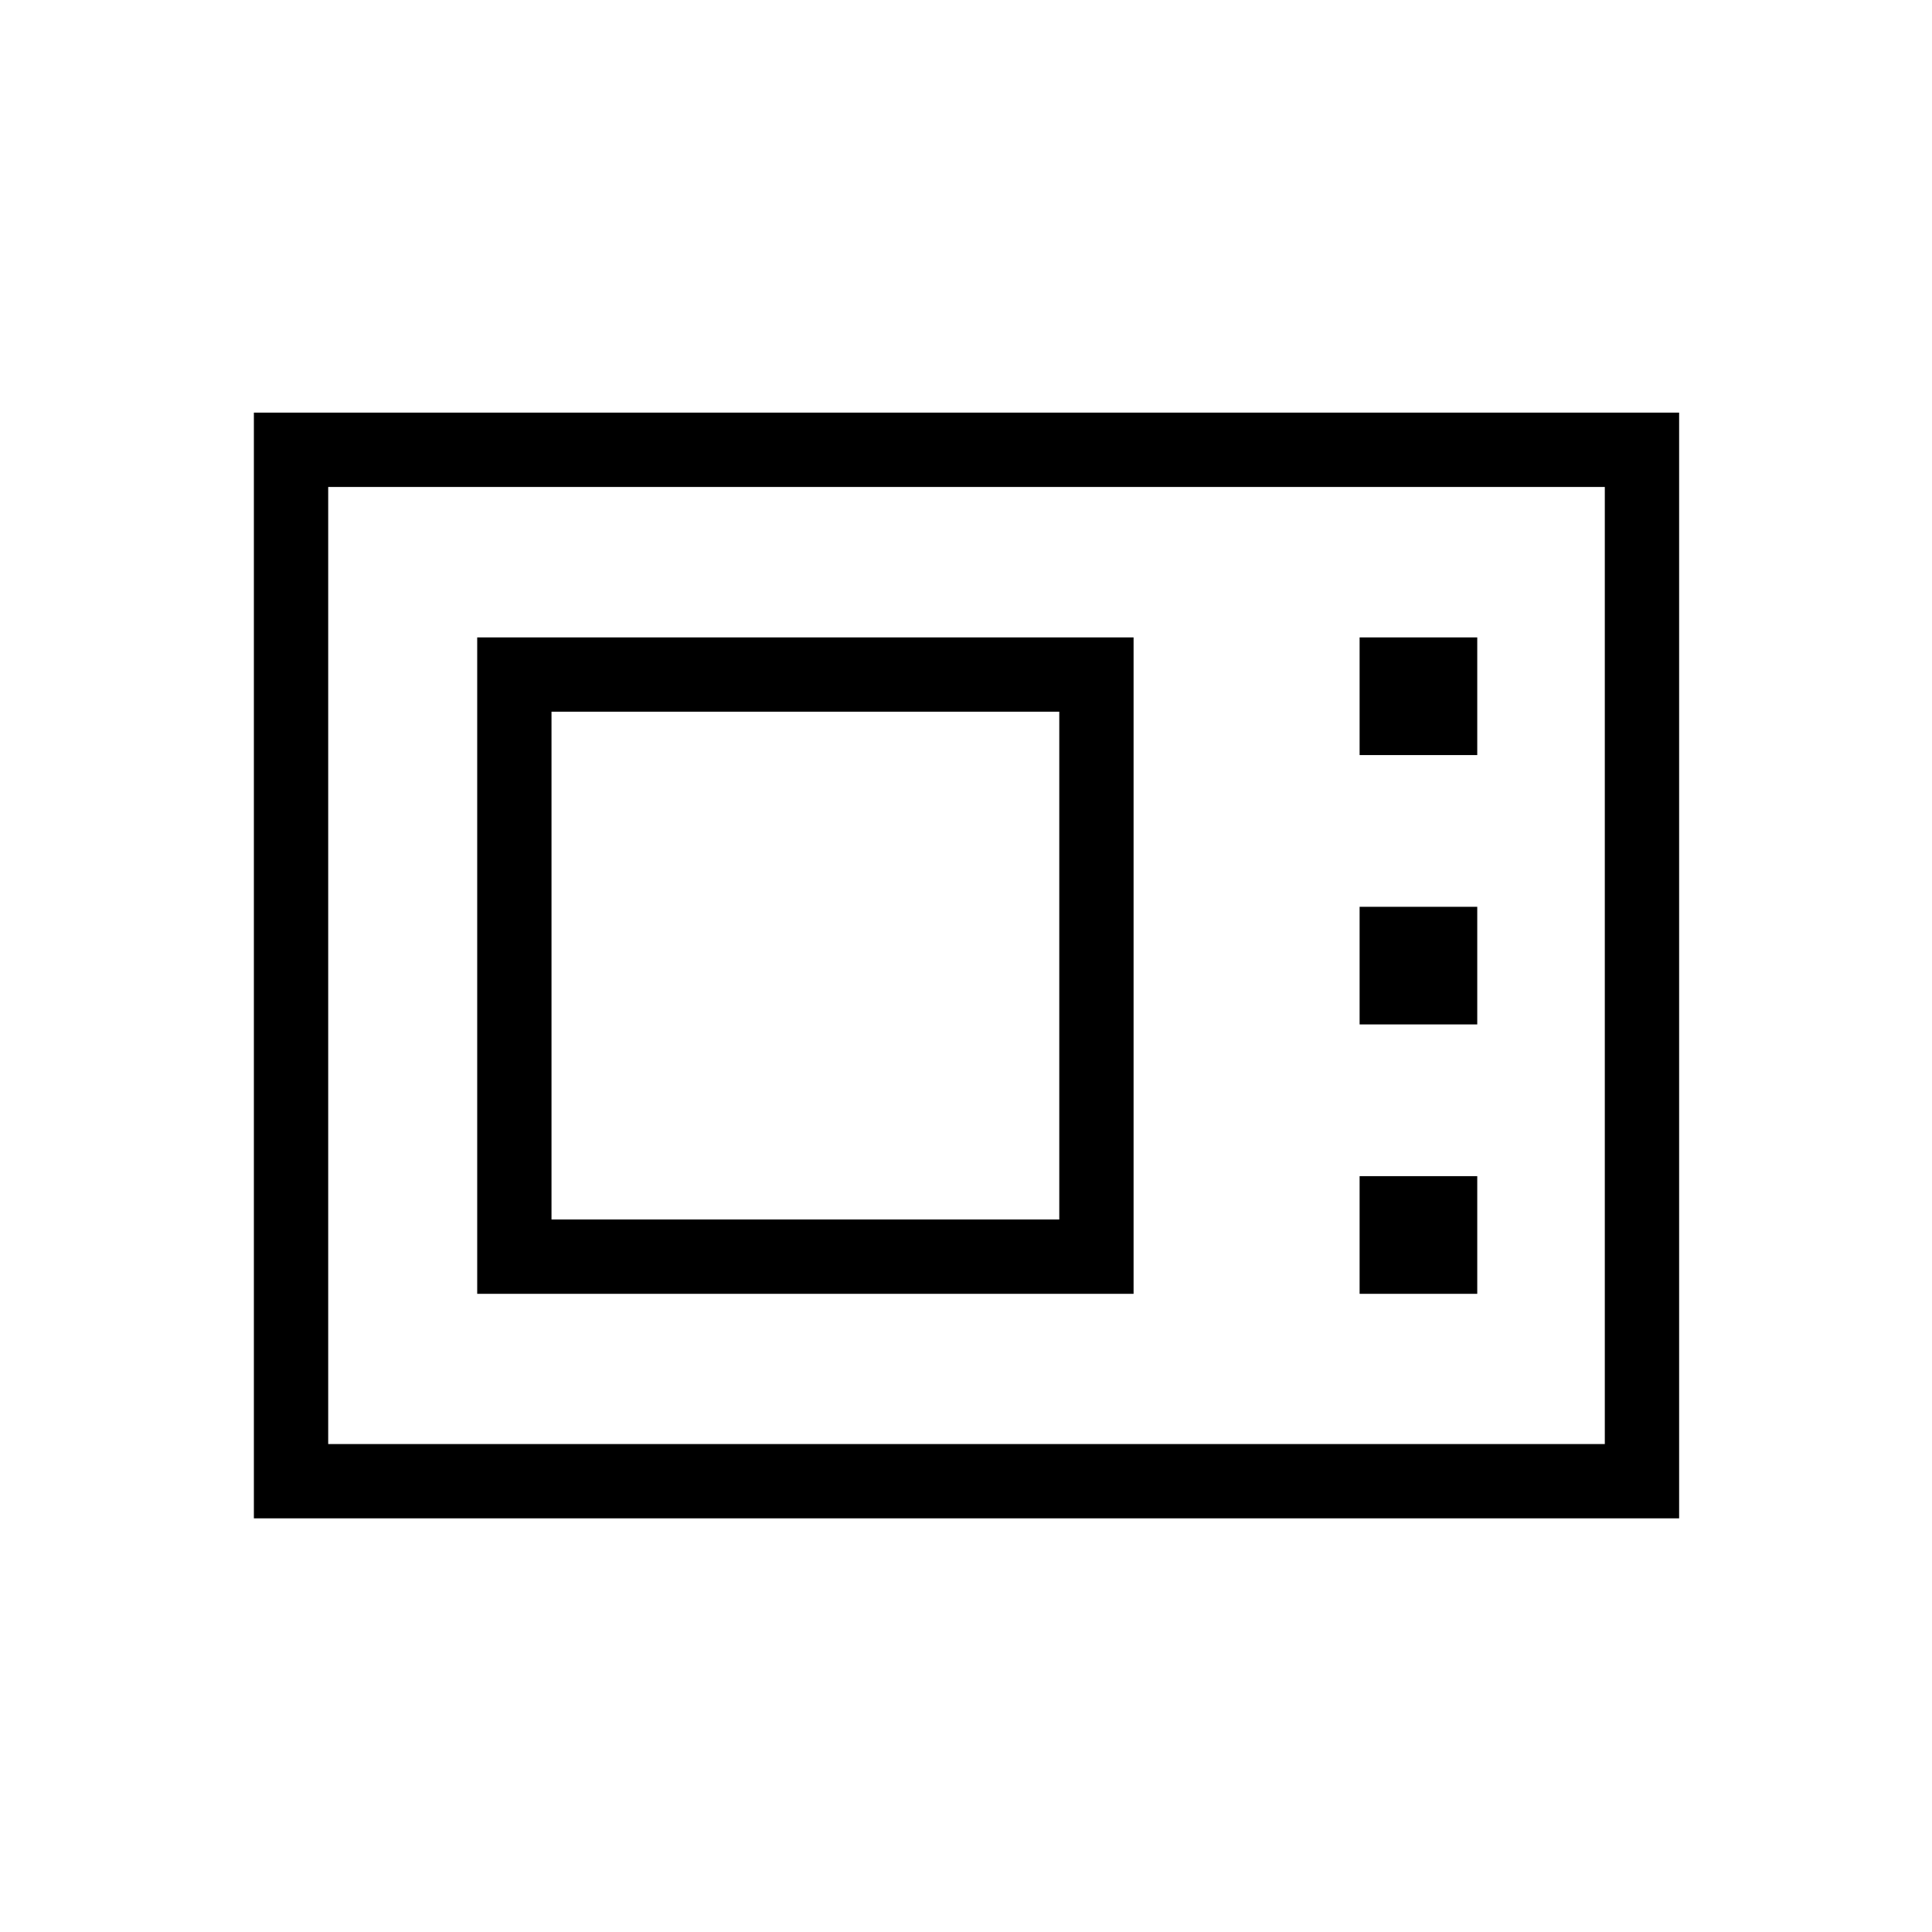 <svg xmlns="http://www.w3.org/2000/svg" height="24" viewBox="0 -960 960 960" width="24"><path d="M126.15-205.54v-549.42h708.2v549.42h-708.2Zm36.93-36.92h634.34v-475.58H163.08v475.58Zm74.04-74.66h326.15v-326.15H237.12v326.15Zm36.92-36.92v-252.31h252.31v252.31H274.04Zm401.54-230.77h58.46v-58.46h-58.46v58.46Zm0 133.85h58.46v-58.46h-58.46v58.46Zm0 133.84h58.46v-58.46h-58.46v58.46Zm-512.5 74.66v-475.58 475.58Z"/></svg>